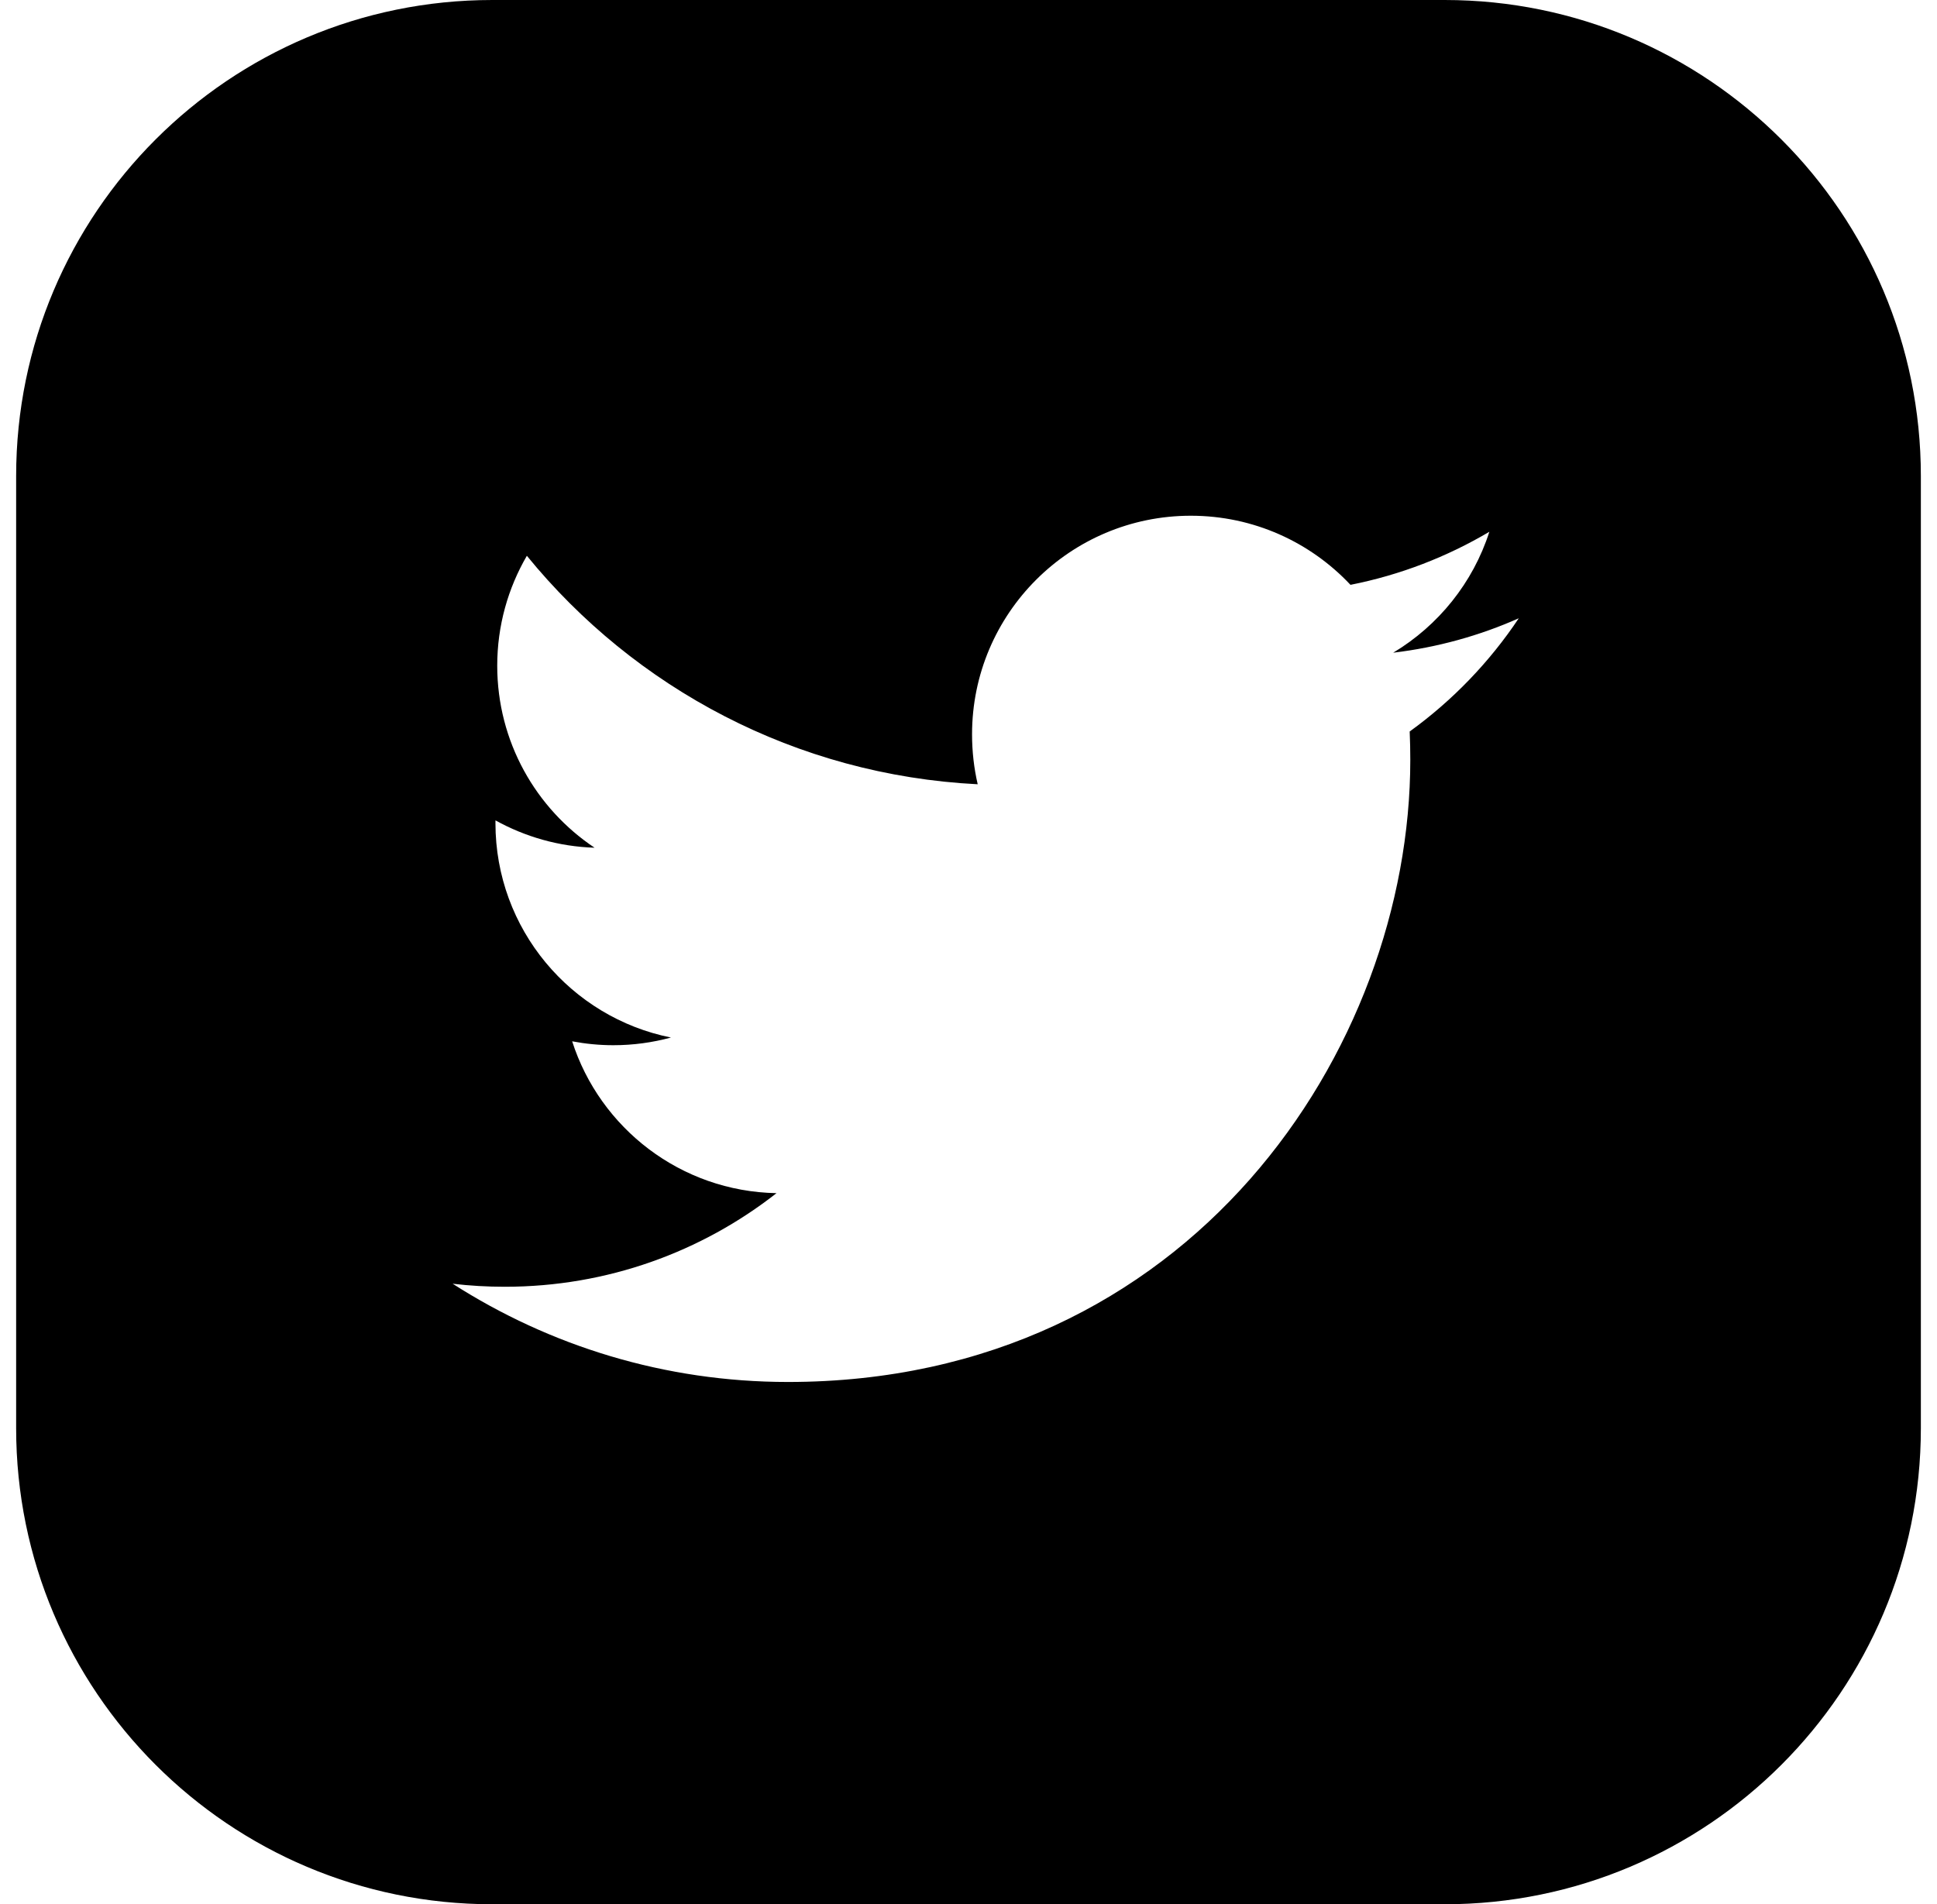 <svg width="60" height="59" viewBox="0 0 60 59" fill="none" xmlns="http://www.w3.org/2000/svg">
<path fill-rule="evenodd" clip-rule="evenodd" d="M15.25 0C7.104 0 0.5 6.604 0.5 14.75V44.25C0.5 52.396 7.104 59 15.25 59H44.75C52.896 59 59.5 52.396 59.5 44.25V14.75C59.5 6.604 52.896 0 44.75 0H15.25ZM43.685 23.54C43.685 23.246 43.679 22.954 43.666 22.664C44.989 21.708 46.139 20.515 47.045 19.156C45.832 19.695 44.525 20.059 43.155 20.223C44.554 19.383 45.627 18.057 46.134 16.476C44.824 17.251 43.375 17.815 41.832 18.12C40.595 16.802 38.835 15.979 36.887 15.979C33.144 15.979 30.11 19.013 30.11 22.753C30.11 23.284 30.17 23.802 30.285 24.299C24.654 24.015 19.661 21.32 16.32 17.22C15.738 18.221 15.402 19.383 15.402 20.625C15.402 22.976 16.599 25.051 18.417 26.265C17.306 26.23 16.262 25.924 15.348 25.418C15.347 25.446 15.347 25.473 15.347 25.504C15.347 28.786 17.683 31.524 20.783 32.146C20.214 32.301 19.615 32.384 18.997 32.384C18.561 32.384 18.136 32.341 17.723 32.263C18.586 34.954 21.087 36.913 24.053 36.968C21.733 38.786 18.812 39.868 15.638 39.868C15.091 39.868 14.552 39.837 14.021 39.774C17.02 41.696 20.581 42.818 24.408 42.818C36.869 42.818 43.685 32.494 43.685 23.54Z" fill="black"/>
</svg>
